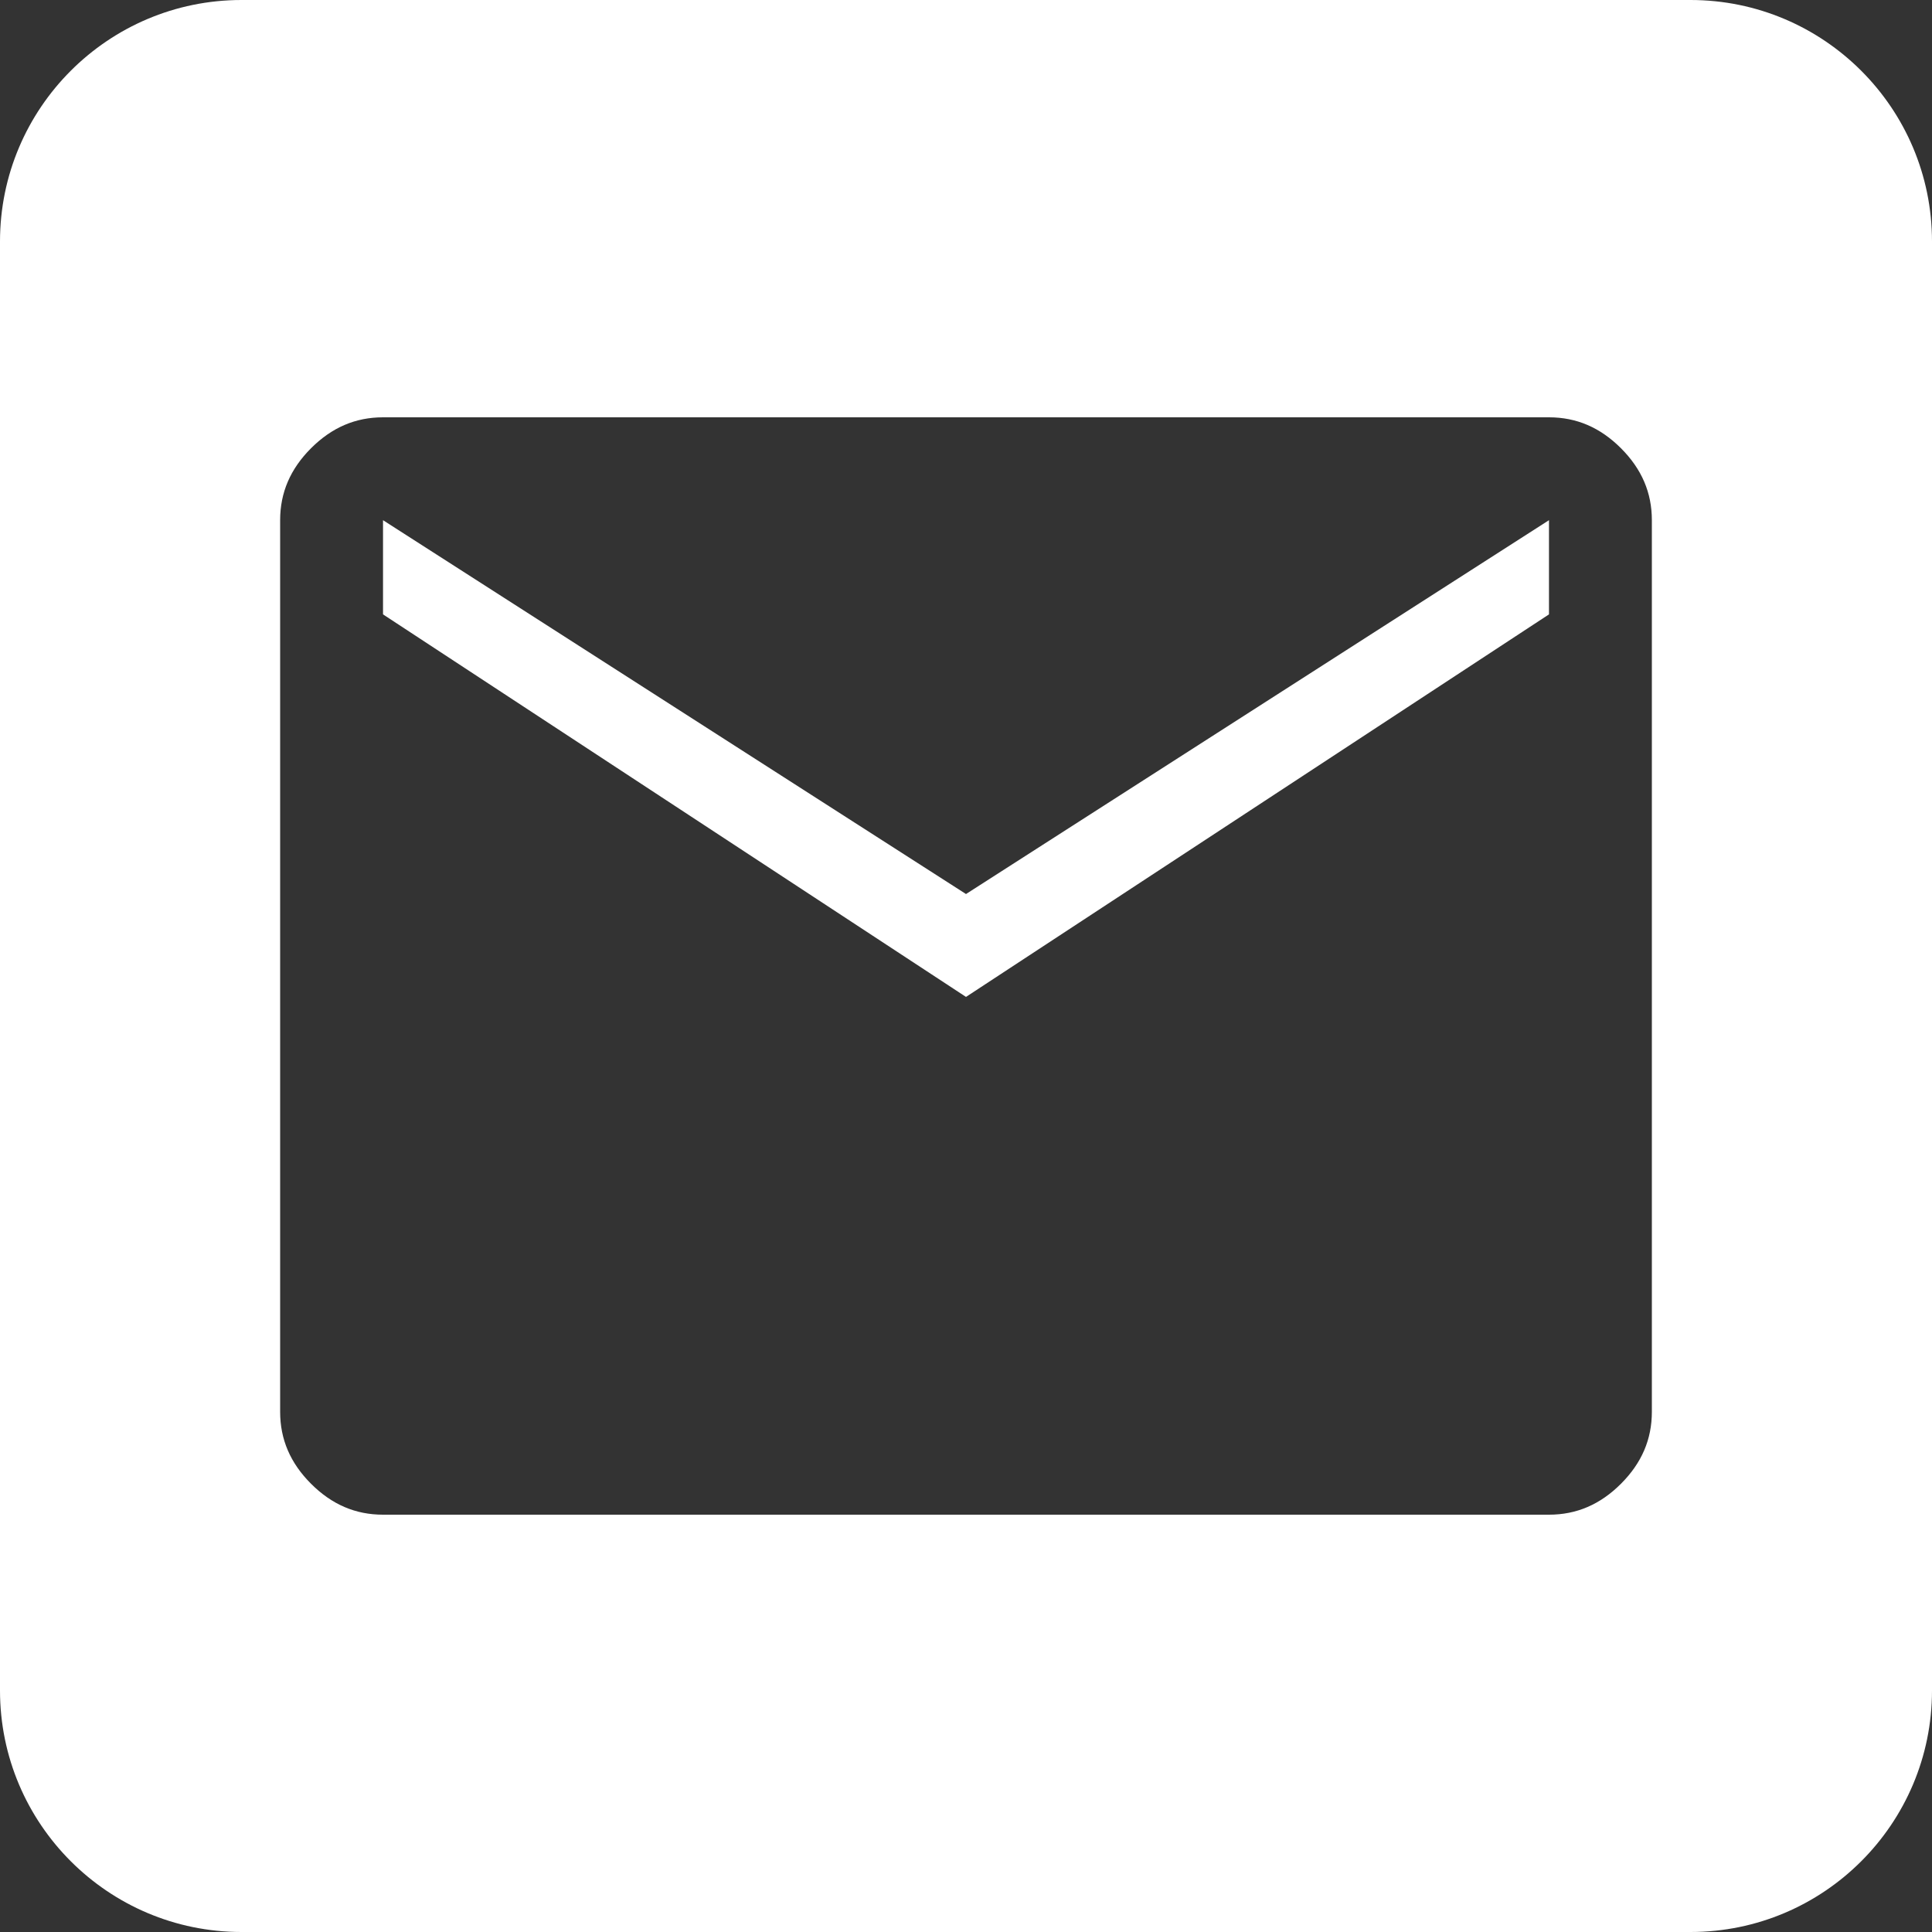 <?xml version="1.0" encoding="utf-8"?>
<!-- Generator: Adobe Illustrator 25.0.0, SVG Export Plug-In . SVG Version: 6.00 Build 0)  -->
<svg version="1.1" xmlns="http://www.w3.org/2000/svg" xmlns:xlink="http://www.w3.org/1999/xlink" x="0px" y="0px"
	 viewBox="0 0 400 400" style="enable-background:new 0 0 400 400;" xml:space="preserve">
<rect x="0" y="0" width="400" height="400" fill="#333333" stroke="none"/>
<style type="text/css">
	.st0{display:none;}
	.st1{display:inline;fill:#FFFFFF;}
	.st2{fill:#FFFFFF;}
</style>
<g id="White">
</g>
<g id="Layer_5" class="st0">
	<path class="st1" d="M350,399.8H50c-27.6,0-50-22.4-50-50v-300c0-27.6,22.4-50,50-50h300c27.6,0,50,22.4,50,50v300
		C400,377.4,377.6,399.8,350,399.8z M153.6,301.4c94.3,0,145.9-78.2,145.9-145.9c0-2.2,0-4.4-0.1-6.6c10-7.2,18.7-16.3,25.6-26.6
		c-9.2,4.1-19.1,6.8-29.5,8.1c10.6-6.3,18.7-16.4,22.6-28.4c-9.9,5.9-20.9,10.1-32.6,12.4c-9.4-10-22.7-16.2-37.4-16.2
		c-28.3,0-51.3,23-51.3,51.3c0,4,0.5,7.9,1.3,11.7c-42.6-2.1-80.4-22.6-105.7-53.6c-4.4,7.6-6.9,16.4-6.9,25.8
		c0,17.8,9.1,33.5,22.8,42.7c-8.4-0.3-16.3-2.6-23.2-6.4c0,0.2,0,0.4,0,0.7c0,24.8,17.7,45.6,41.1,50.3c-4.3,1.2-8.8,1.8-13.5,1.8
		c-3.3,0-6.5-0.3-9.6-0.9c6.5,20.4,25.5,35.2,47.9,35.6c-17.6,13.8-39.7,22-63.7,22c-4.1,0-8.2-0.2-12.2-0.7
		C97.7,292.9,124.7,301.4,153.6,301.4"/>
</g>
<g id="Layer_4">
	<g>
		<polygon class="st2" points="79.3,107.7 79.3,127.2 200,206.4 320.7,127.2 320.7,107.7 200,185.1 		"/>
		<path class="st2" d="M350,0H50C22.4,0,0,22.4,0,50v300c0,27.6,22.4,50,50,50h300c27.6,0,50-22.4,50-50V50C400,22.4,377.6,0,350,0z
			 M342,292.3c0,5.7-2.1,10.6-6.4,14.9c-4.3,4.3-9.2,6.4-14.9,6.4H79.3c-5.7,0-10.6-2.1-14.9-6.4c-4.3-4.3-6.4-9.2-6.4-14.9V107.7
			c0-5.7,2.1-10.6,6.4-14.9c4.3-4.3,9.2-6.4,14.9-6.4h241.4c5.7,0,10.6,2.1,14.9,6.4c4.3,4.3,6.4,9.2,6.4,14.9V292.3z"/>
	</g>
</g>
<g id="Layer_2" class="st0">
	<path id="path2" class="st1" d="M47.5,0.7C21.3,0.7,0,21.9,0,48.2v304.3C0,378.7,21.3,400,47.5,400h304.3
		c26.3,0,47.5-21.3,47.5-47.5V48.2c0-26.3-21.3-47.5-47.5-47.5H47.5z M152.1,76.7h47.5c42,0,76.4,34.5,76.1,76.6
		c-0.1,10.3,8.7,18.4,19,18.4h9.5c10.5,0,19,8.5,19,19v57c0,41.8-34.2,76.1-76.1,76.1h-95.1c-41.8,0-76.1-34.2-76.1-76.1v-47.5
		v-47.5C76.1,111,110.3,76.7,152.1,76.7z M152.1,133.8c-10.5,0-19,8.6-19,19c0,10.5,8.6,19,19,19h47.5c10.5,0,19-8.6,19-19
		c0-10.5-8.6-19-19-19H152.1z M152.1,228.9c-10.5,0-19,8.6-19,19s8.6,19,19,19h95.1c10.5,0,19-8.6,19-19s-8.6-19-19-19H152.1z"/>
</g>
<g id="Layer_3" class="st0">
	<path id="path2_1_" class="st1" d="M108.2,157.4c-3.5-2.6-6.9-3.9-10.4-3.9H82.3v93.3h15.6c3.5,0,6.9-1.3,10.4-3.9
		c3.5-2.6,5.2-6.5,5.2-11.7v-62.2C113.4,163.9,111.7,160,108.2,157.4L108.2,157.4z M361.5,0H40.2C18.6,0,1.1,17.5,1.1,39.1v321.8
		C1.1,382.5,18.6,400,40.2,400h321.3c21.6,0,39.1-17.5,39.2-39.1V39.1C400.6,17.5,383.1,0,361.5,0z M138.6,231.4
		c0,16.8-10.4,42.2-43.1,42.2H54.1V125.9h42.3c31.6,0,42.2,25.4,42.3,42.2L138.6,231.4L138.6,231.4z M228.4,152.3h-47.5v34.3h29.1
		V213h-29.1v34.3h47.5v26.4H173c-10,0.3-18.2-7.6-18.5-17.6V144.4c-0.2-10,7.6-18.2,17.6-18.5h56.4L228.4,152.3L228.4,152.3z
		 M320.9,255.2c-11.8,27.5-32.9,22-42.3,0l-34.4-129.3h29.1l26.5,101.5l26.4-101.5h29.1L320.9,255.2L320.9,255.2z"/>
</g>
</svg>
